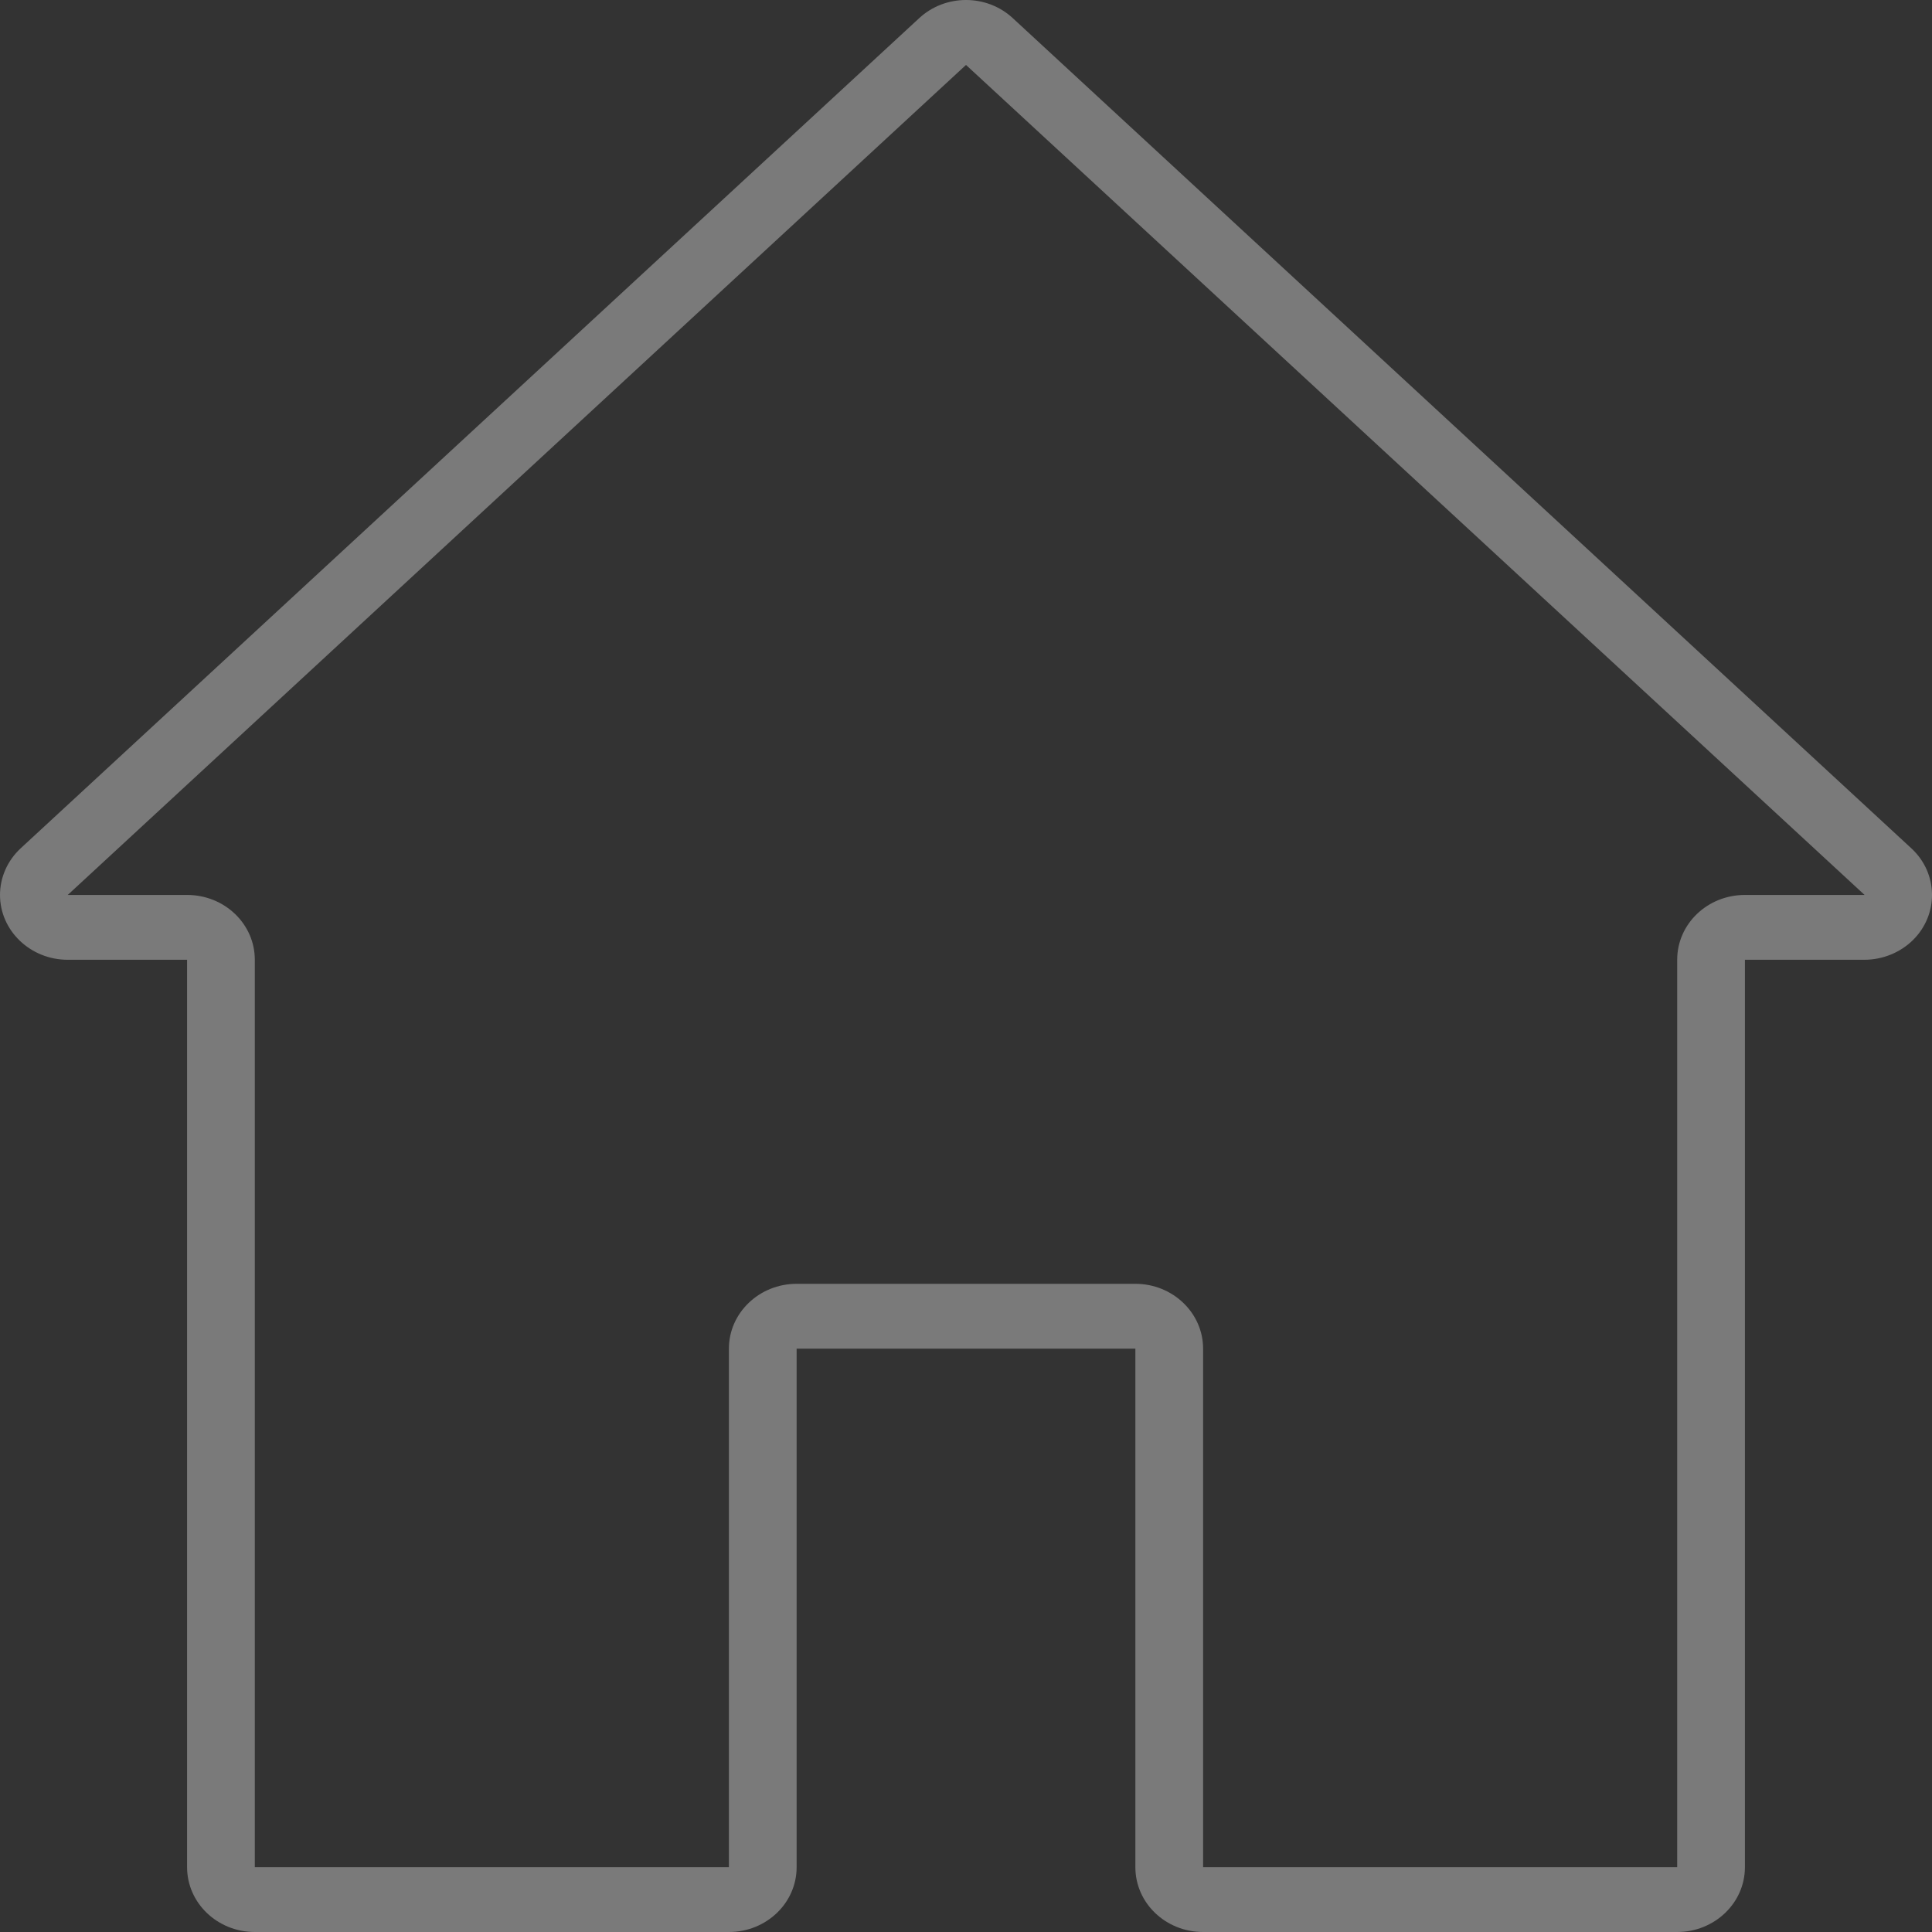 <svg width="18" height="18" viewBox="0 0 18 18" fill="none" xmlns="http://www.w3.org/2000/svg">
<rect x="0" y="0" width="18" height="18" fill="#333333" stroke="none"/>
<g opacity="0.6">
<path opacity="0.6" d="M17.808 7.904L9.438 0.171C9.194 -0.057 8.806 -0.057 8.562 0.171L0.193 7.903C0.07 8.017 0 8.174 0 8.338C0 8.671 0.283 8.942 0.631 8.942H1.743V17.396C1.743 17.73 2.026 18 2.374 18H6.791C7.14 18 7.422 17.73 7.422 17.396V12.565H10.578V17.396C10.578 17.73 10.86 18 11.209 18H15.626C15.974 18 16.257 17.73 16.257 17.396V8.942H17.369C17.54 8.942 17.704 8.875 17.823 8.758C18.065 8.518 18.058 8.135 17.808 7.904ZM16.257 8.338C15.908 8.338 15.626 8.608 15.626 8.942V17.396H11.209V12.565C11.209 12.232 10.926 11.961 10.578 11.961H7.422C7.074 11.961 6.791 12.232 6.791 12.565V17.396H2.374V8.942C2.374 8.608 2.092 8.338 1.743 8.338H0.631L9 0.605L17.372 8.338H16.257V8.338Z" fill="#F8F8F8"/>
</g>
</svg>
